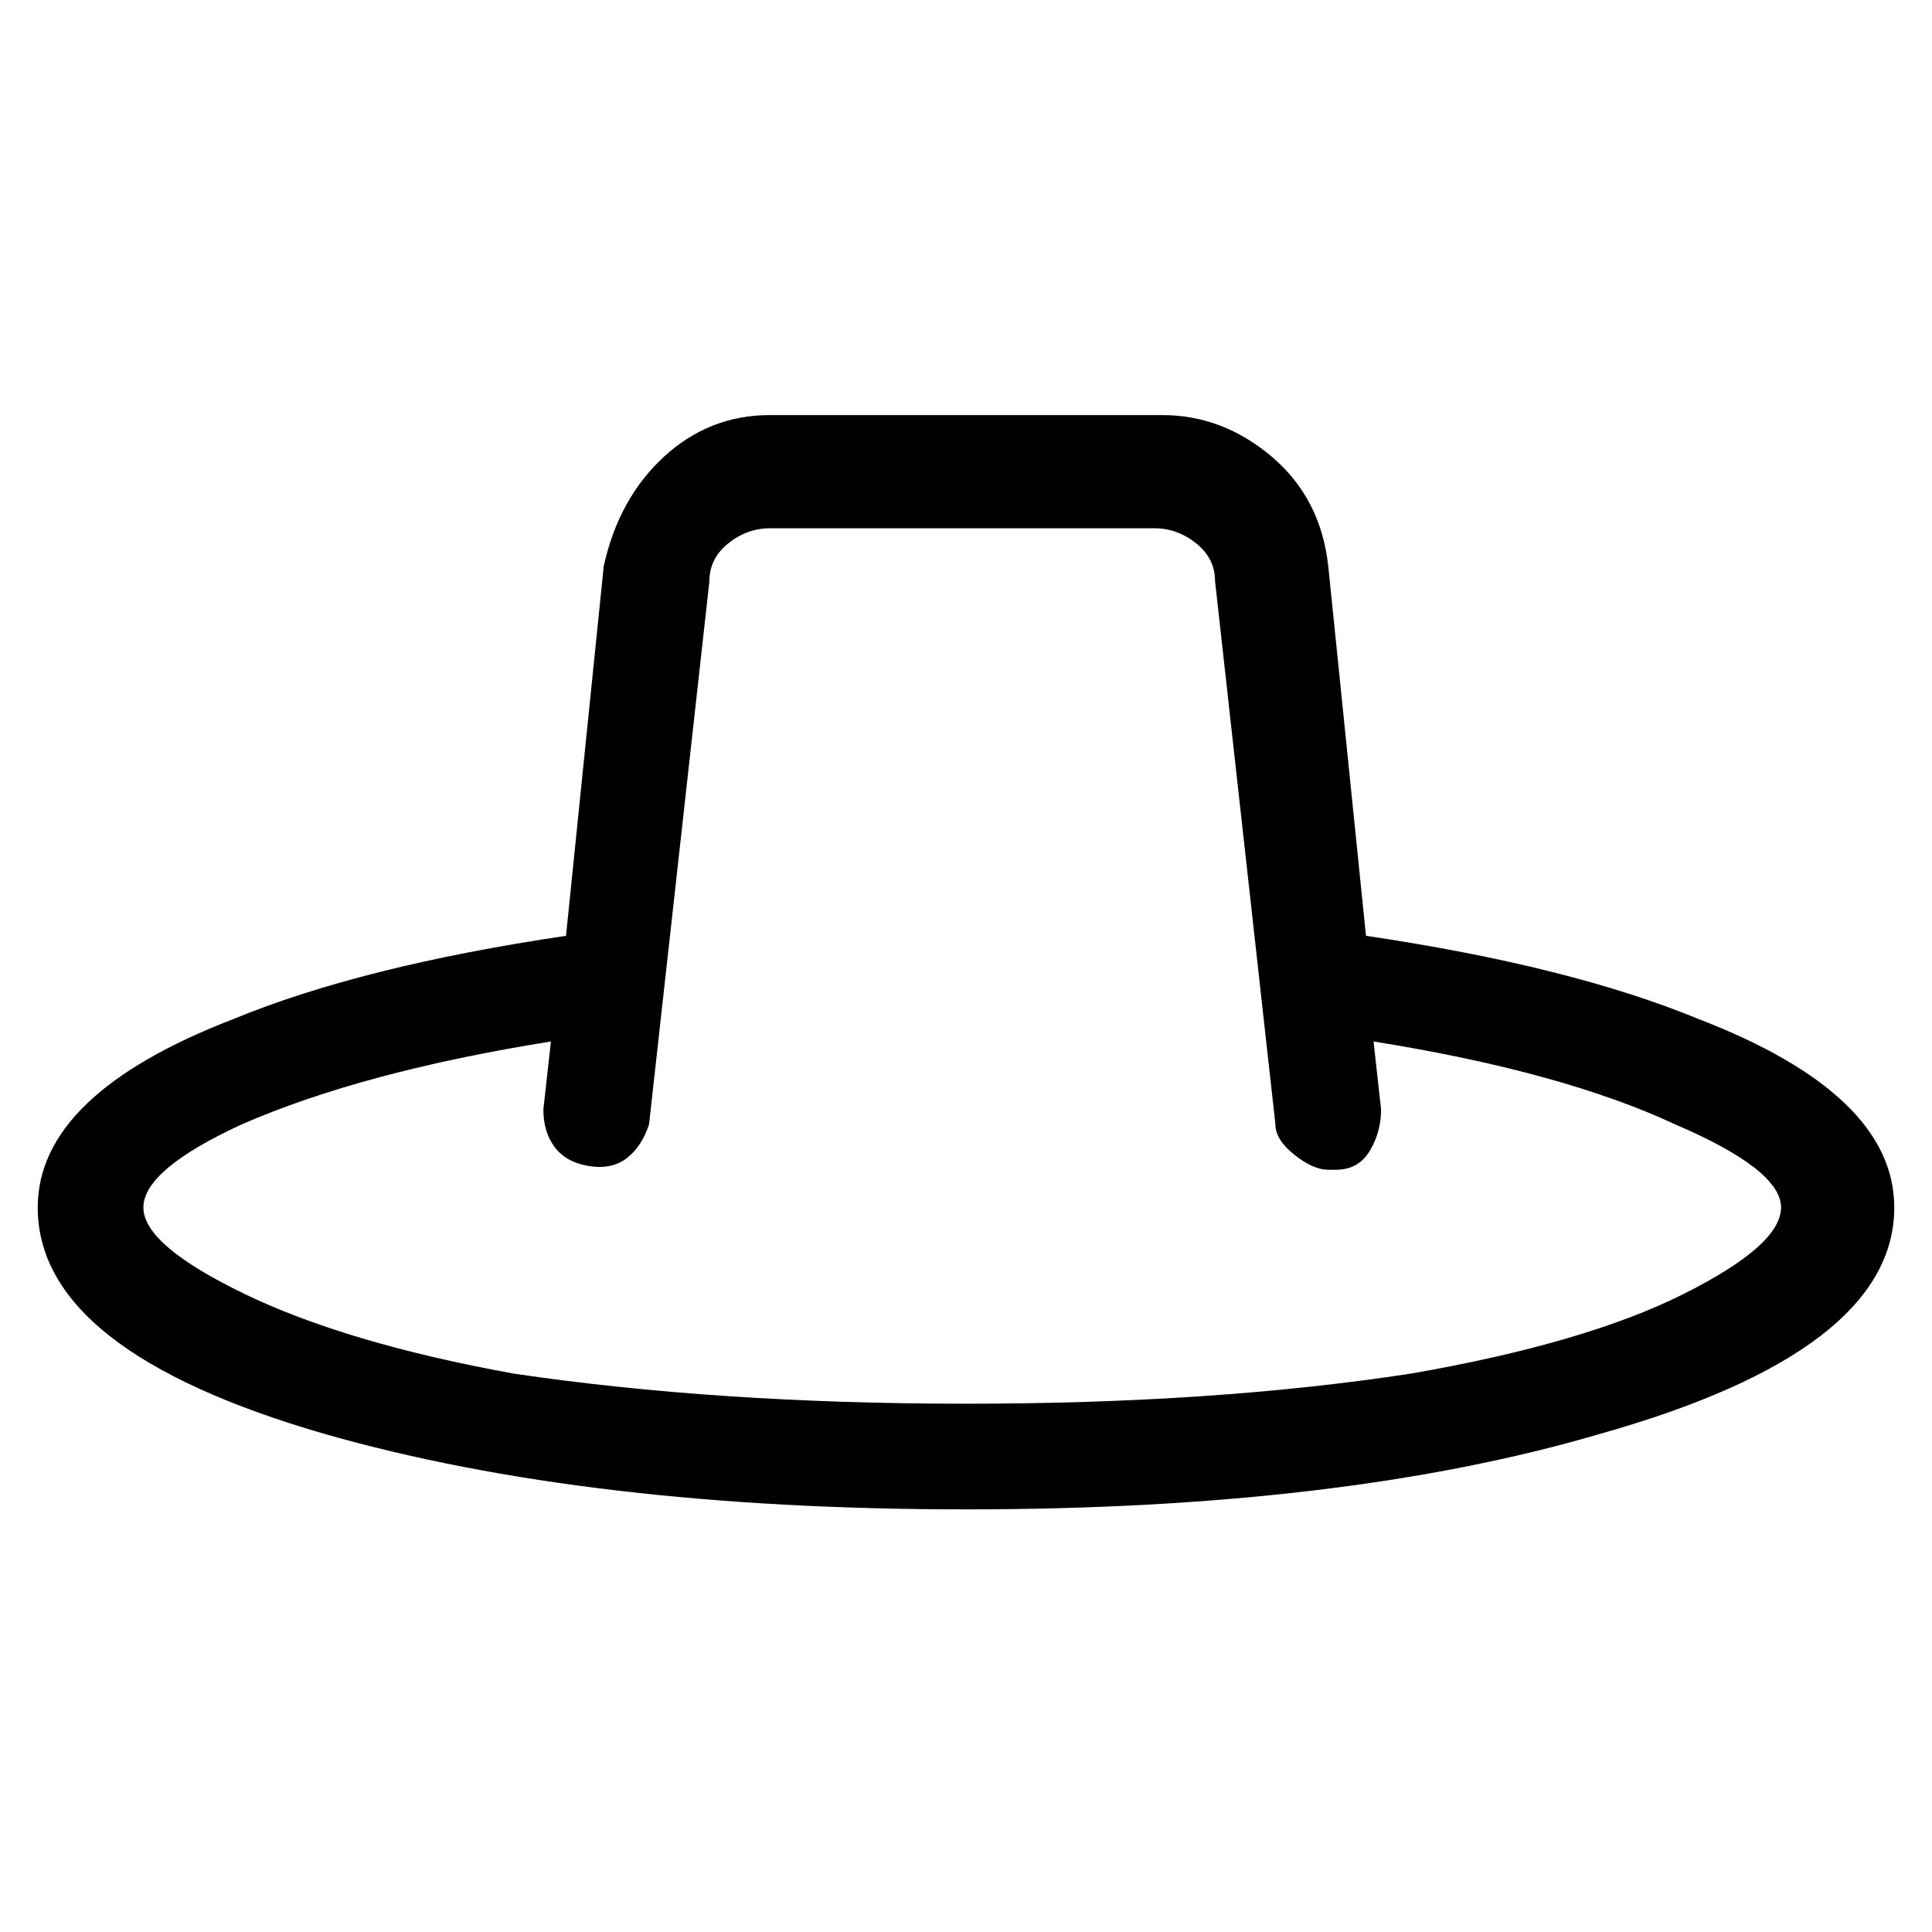 <svg viewBox="0 0 256 256" xmlns="http://www.w3.org/2000/svg">
  <path transform="scale(1, -1) translate(0, -256)" fill="currentColor" d="M181 132l-5 49q-1 9 -7.5 14.5t-14.5 5.5h-52q-8 0 -14 -5.5t-8 -14.5l-5 -49q-27 -4 -44 -11q-26 -10 -26 -25q0 -19 38 -30q35 -10 85 -10t84 10q39 11 39 30q0 15 -26 25q-17 7 -44 11zM128 70q-33 0 -60 4q-22 4 -35.5 10.5t-13.5 11.5t13 11q16 7 41 11l-1 -9 q0 -3 1.5 -5t4.5 -2.5t5 1t3 4.5l8 72q0 3 2.5 5t5.5 2h51q3 0 5.5 -2t2.5 -5l8 -72q0 -2 2.5 -4t4.5 -2h1q3 0 4.5 2.5t1.5 5.5l-1 9q25 -4 40 -11q14 -6 14 -11t-13 -11.5t-36 -10.5q-26 -4 -59 -4z" />
</svg>